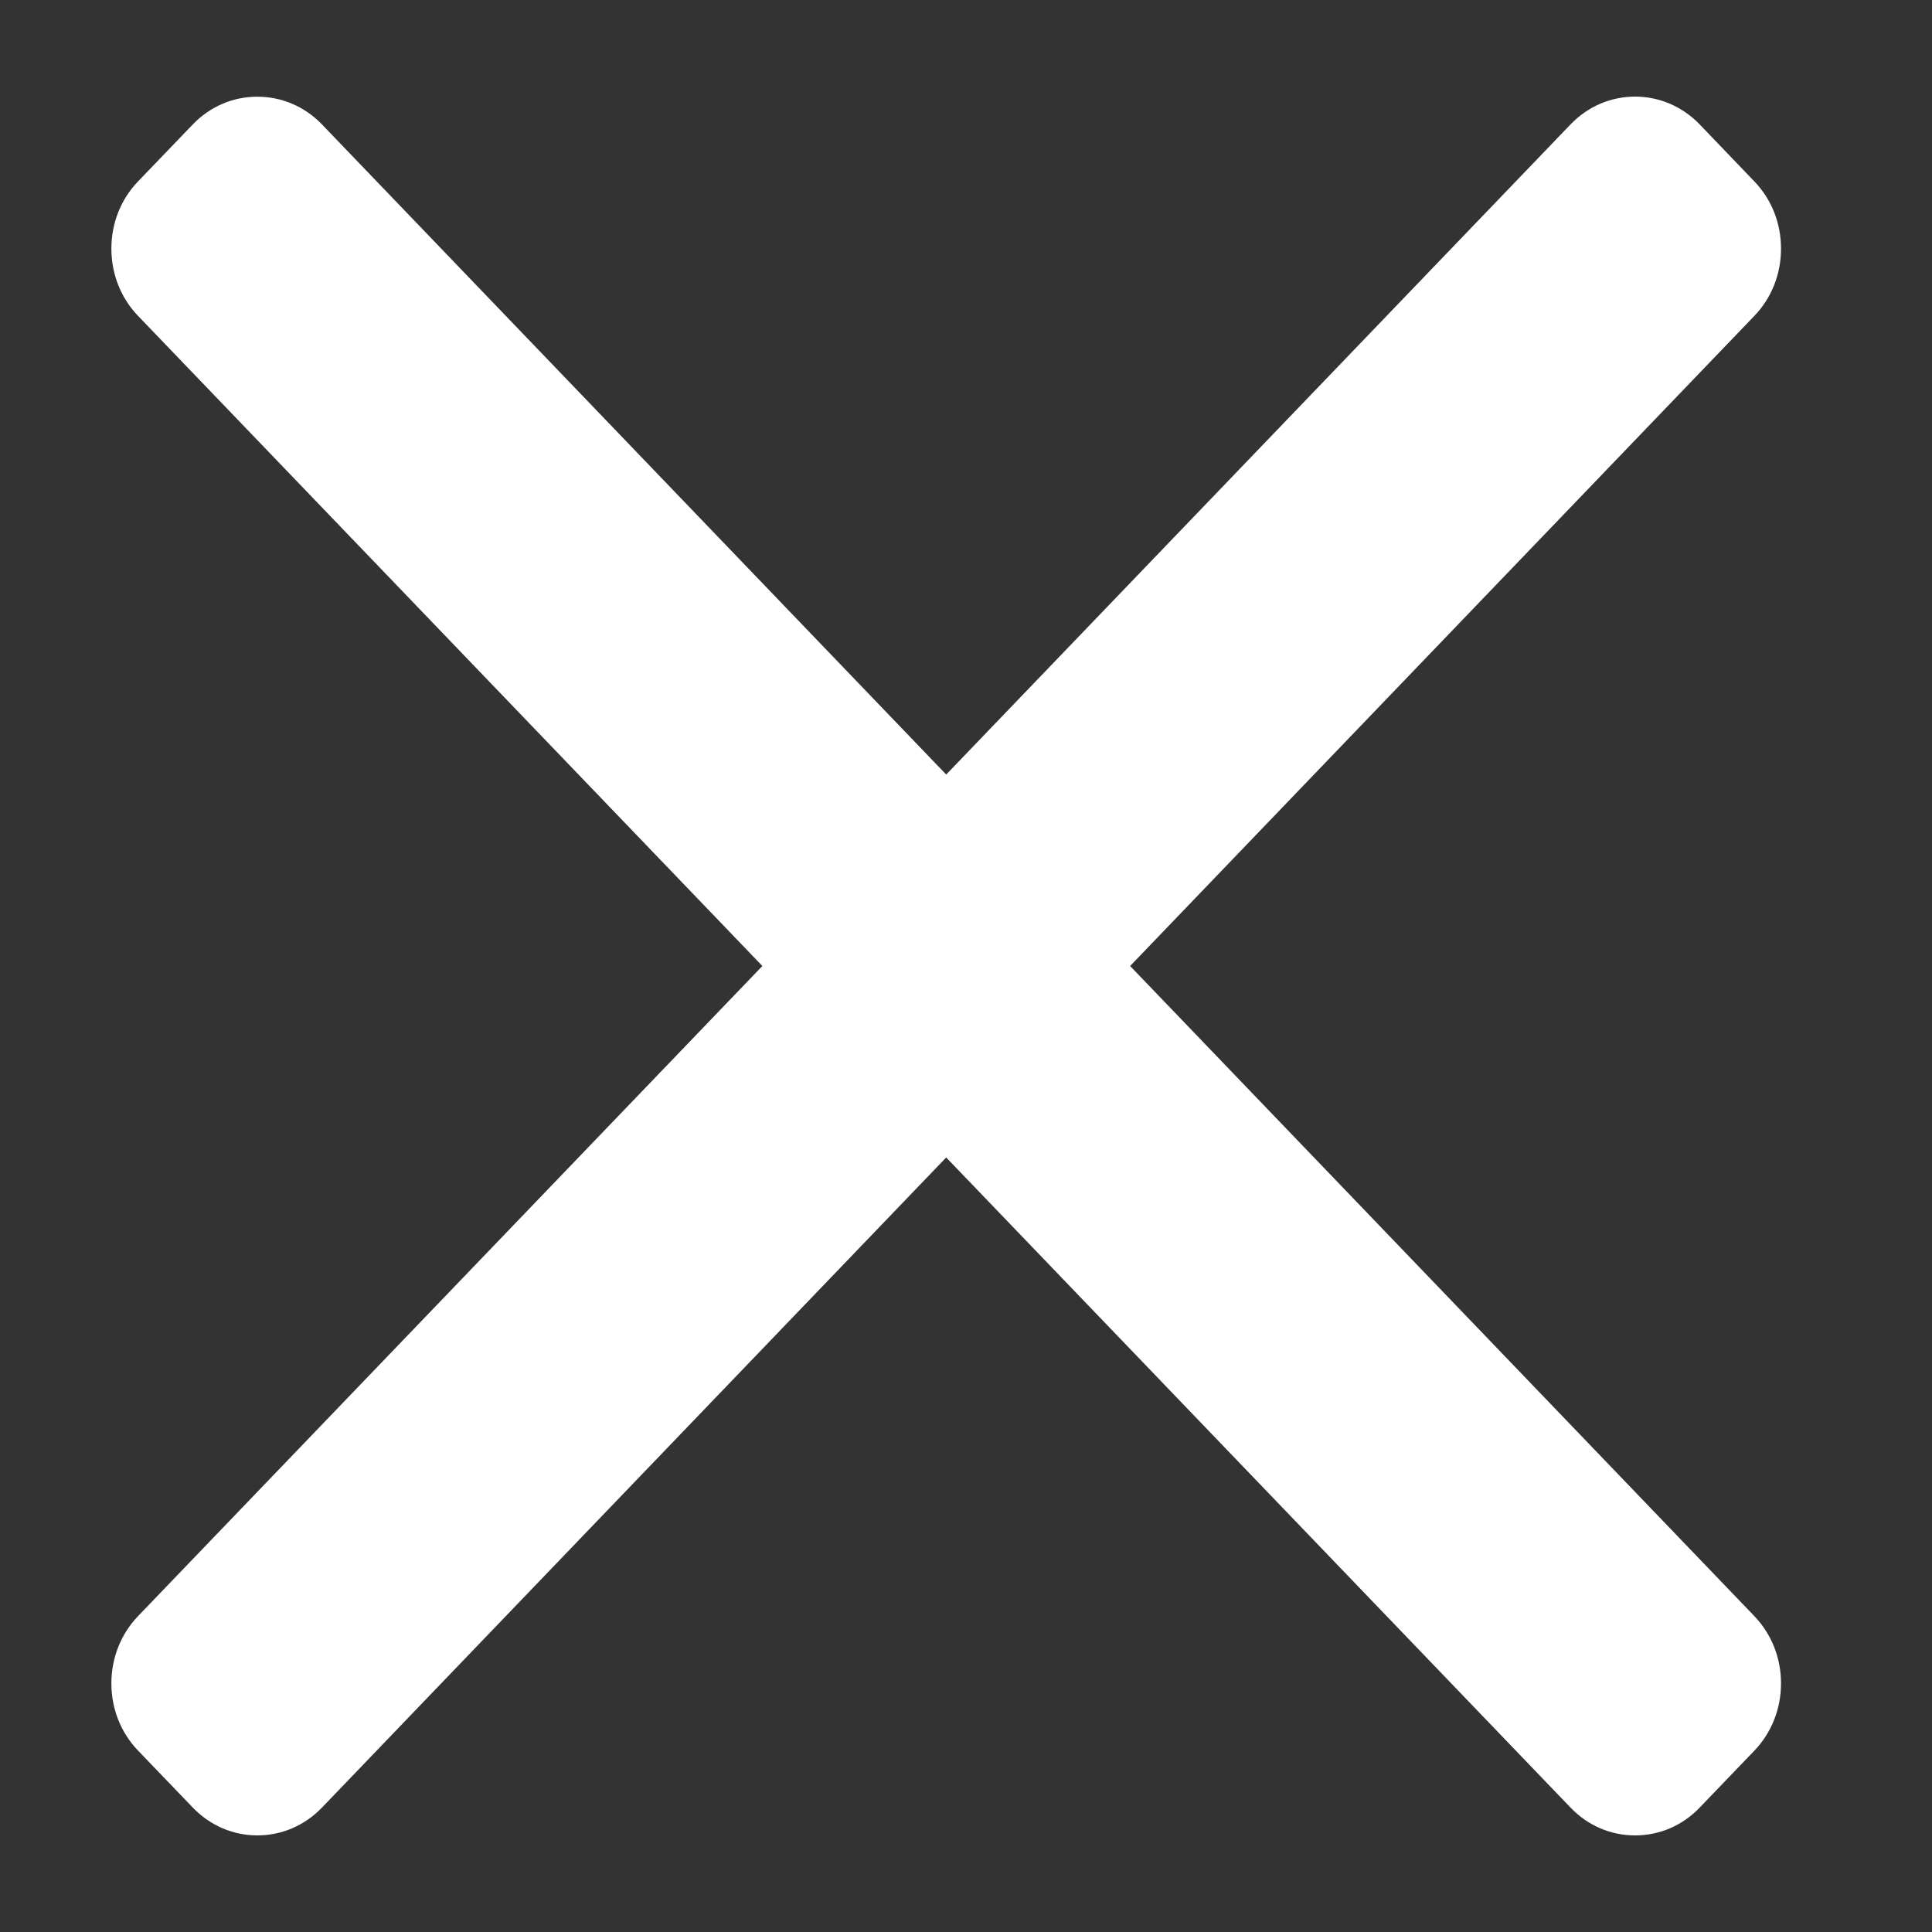 <svg width="20" height="20" viewBox="0 0 20 20" fill="none" xmlns="http://www.w3.org/2000/svg">
<rect x="0" y="0" width="20" height="20" fill="#333333" stroke="none"/>
<g clip-path="url(#clip0)">
<path d="M9.795 11.982L16.258 18.712C16.436 18.898 16.673 19 16.926 19C17.18 19 17.417 18.898 17.595 18.712L18.161 18.123C18.339 17.937 18.437 17.69 18.437 17.426C18.437 17.163 18.339 16.916 18.161 16.73L11.699 10L18.161 3.27C18.339 3.085 18.437 2.838 18.437 2.574C18.437 2.31 18.339 2.063 18.161 1.878L17.595 1.288C17.226 0.904 16.626 0.904 16.258 1.288L9.795 8.018L3.333 1.288C3.155 1.103 2.917 1.001 2.664 1.001C2.411 1.001 2.174 1.103 1.996 1.288L1.429 1.878C1.251 2.063 1.153 2.31 1.153 2.574C1.153 2.837 1.251 3.085 1.429 3.27L7.892 10L1.429 16.73C1.251 16.916 1.153 17.163 1.153 17.426L1.153 17.426C1.153 17.69 1.251 17.937 1.429 18.122L1.996 18.712C2.174 18.897 2.411 19 2.664 19C2.917 19 3.155 18.897 3.333 18.712L9.795 11.982Z" fill="white"/>
</g>
<defs>
<clipPath id="clip0">
<rect width="20" height="19.205" fill="white" transform="translate(19.397) rotate(90)"/>
</clipPath>
</defs>
</svg>
